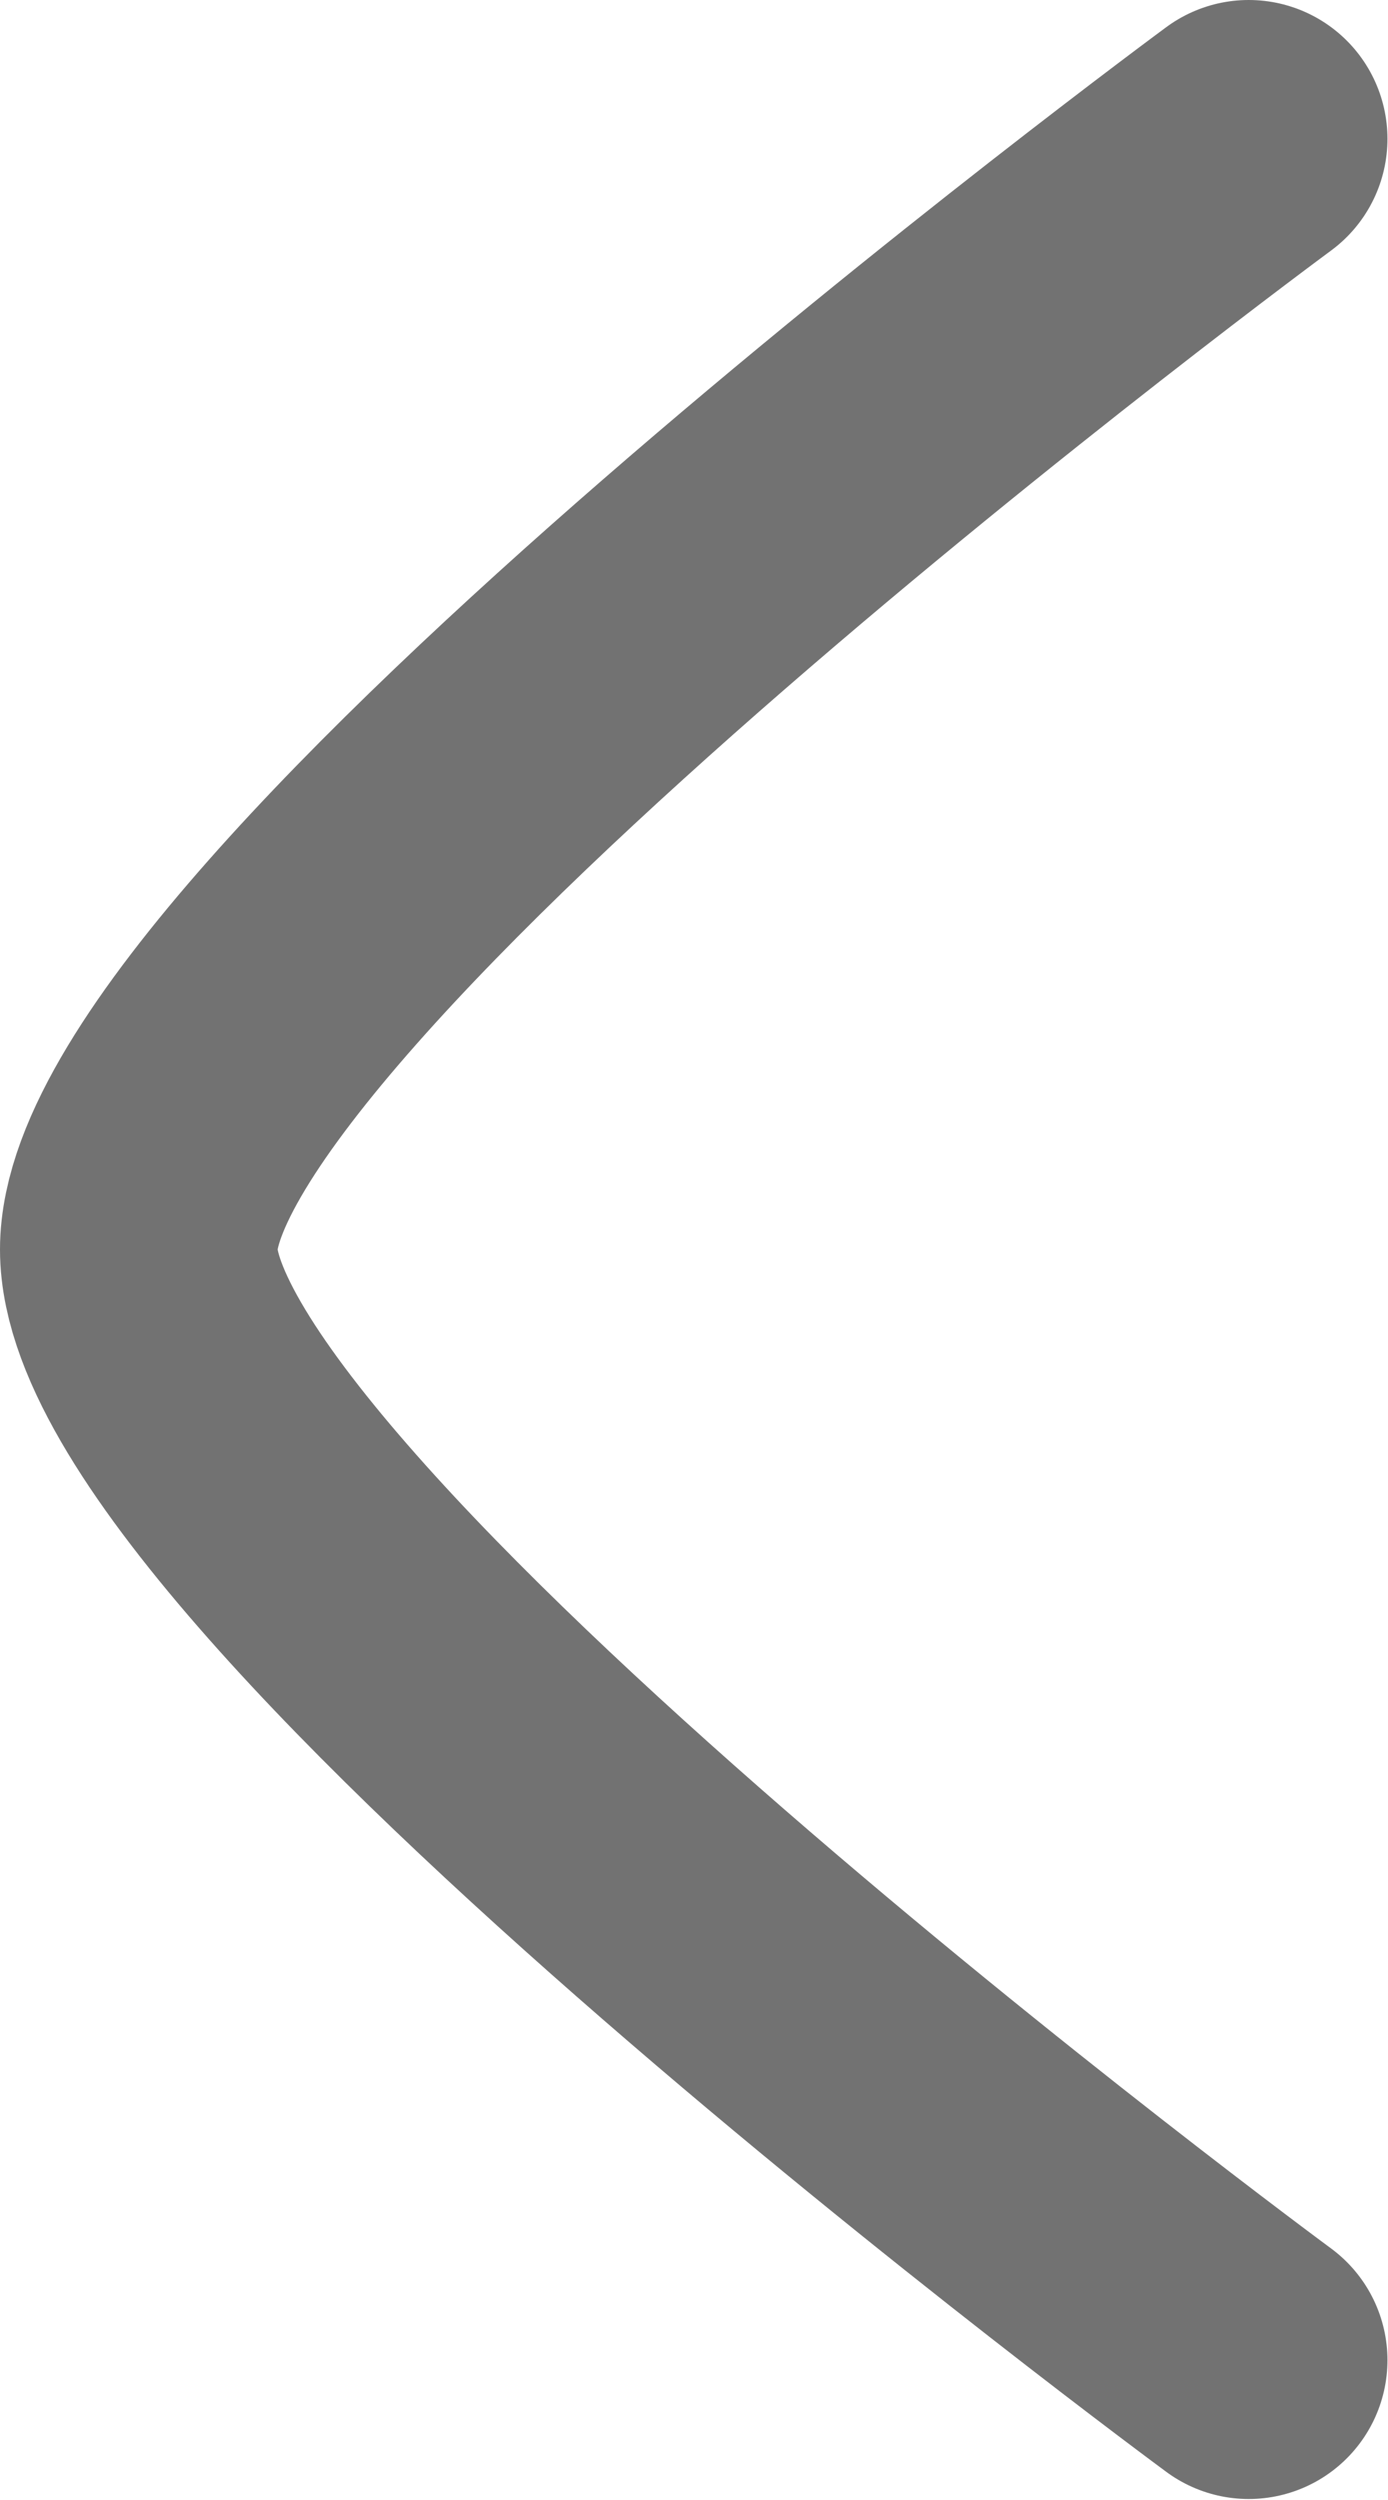 <svg width="7.503" height="13.506" viewBox="0 0 7.503 13.506" fill="none" xmlns="http://www.w3.org/2000/svg" xmlns:xlink="http://www.w3.org/1999/xlink">
	<desc>
			Created with Pixso.
	</desc>
	<defs/>
	<path id="Vector" d="M6.75 0.75C6.75 0.75 0.75 5.17 0.75 6.75C0.75 8.33 6.75 12.75 6.75 12.75" stroke="#727272" stroke-opacity="1" stroke-width="1.5" stroke-linejoin="round" stroke-linecap="round"/>
</svg>

